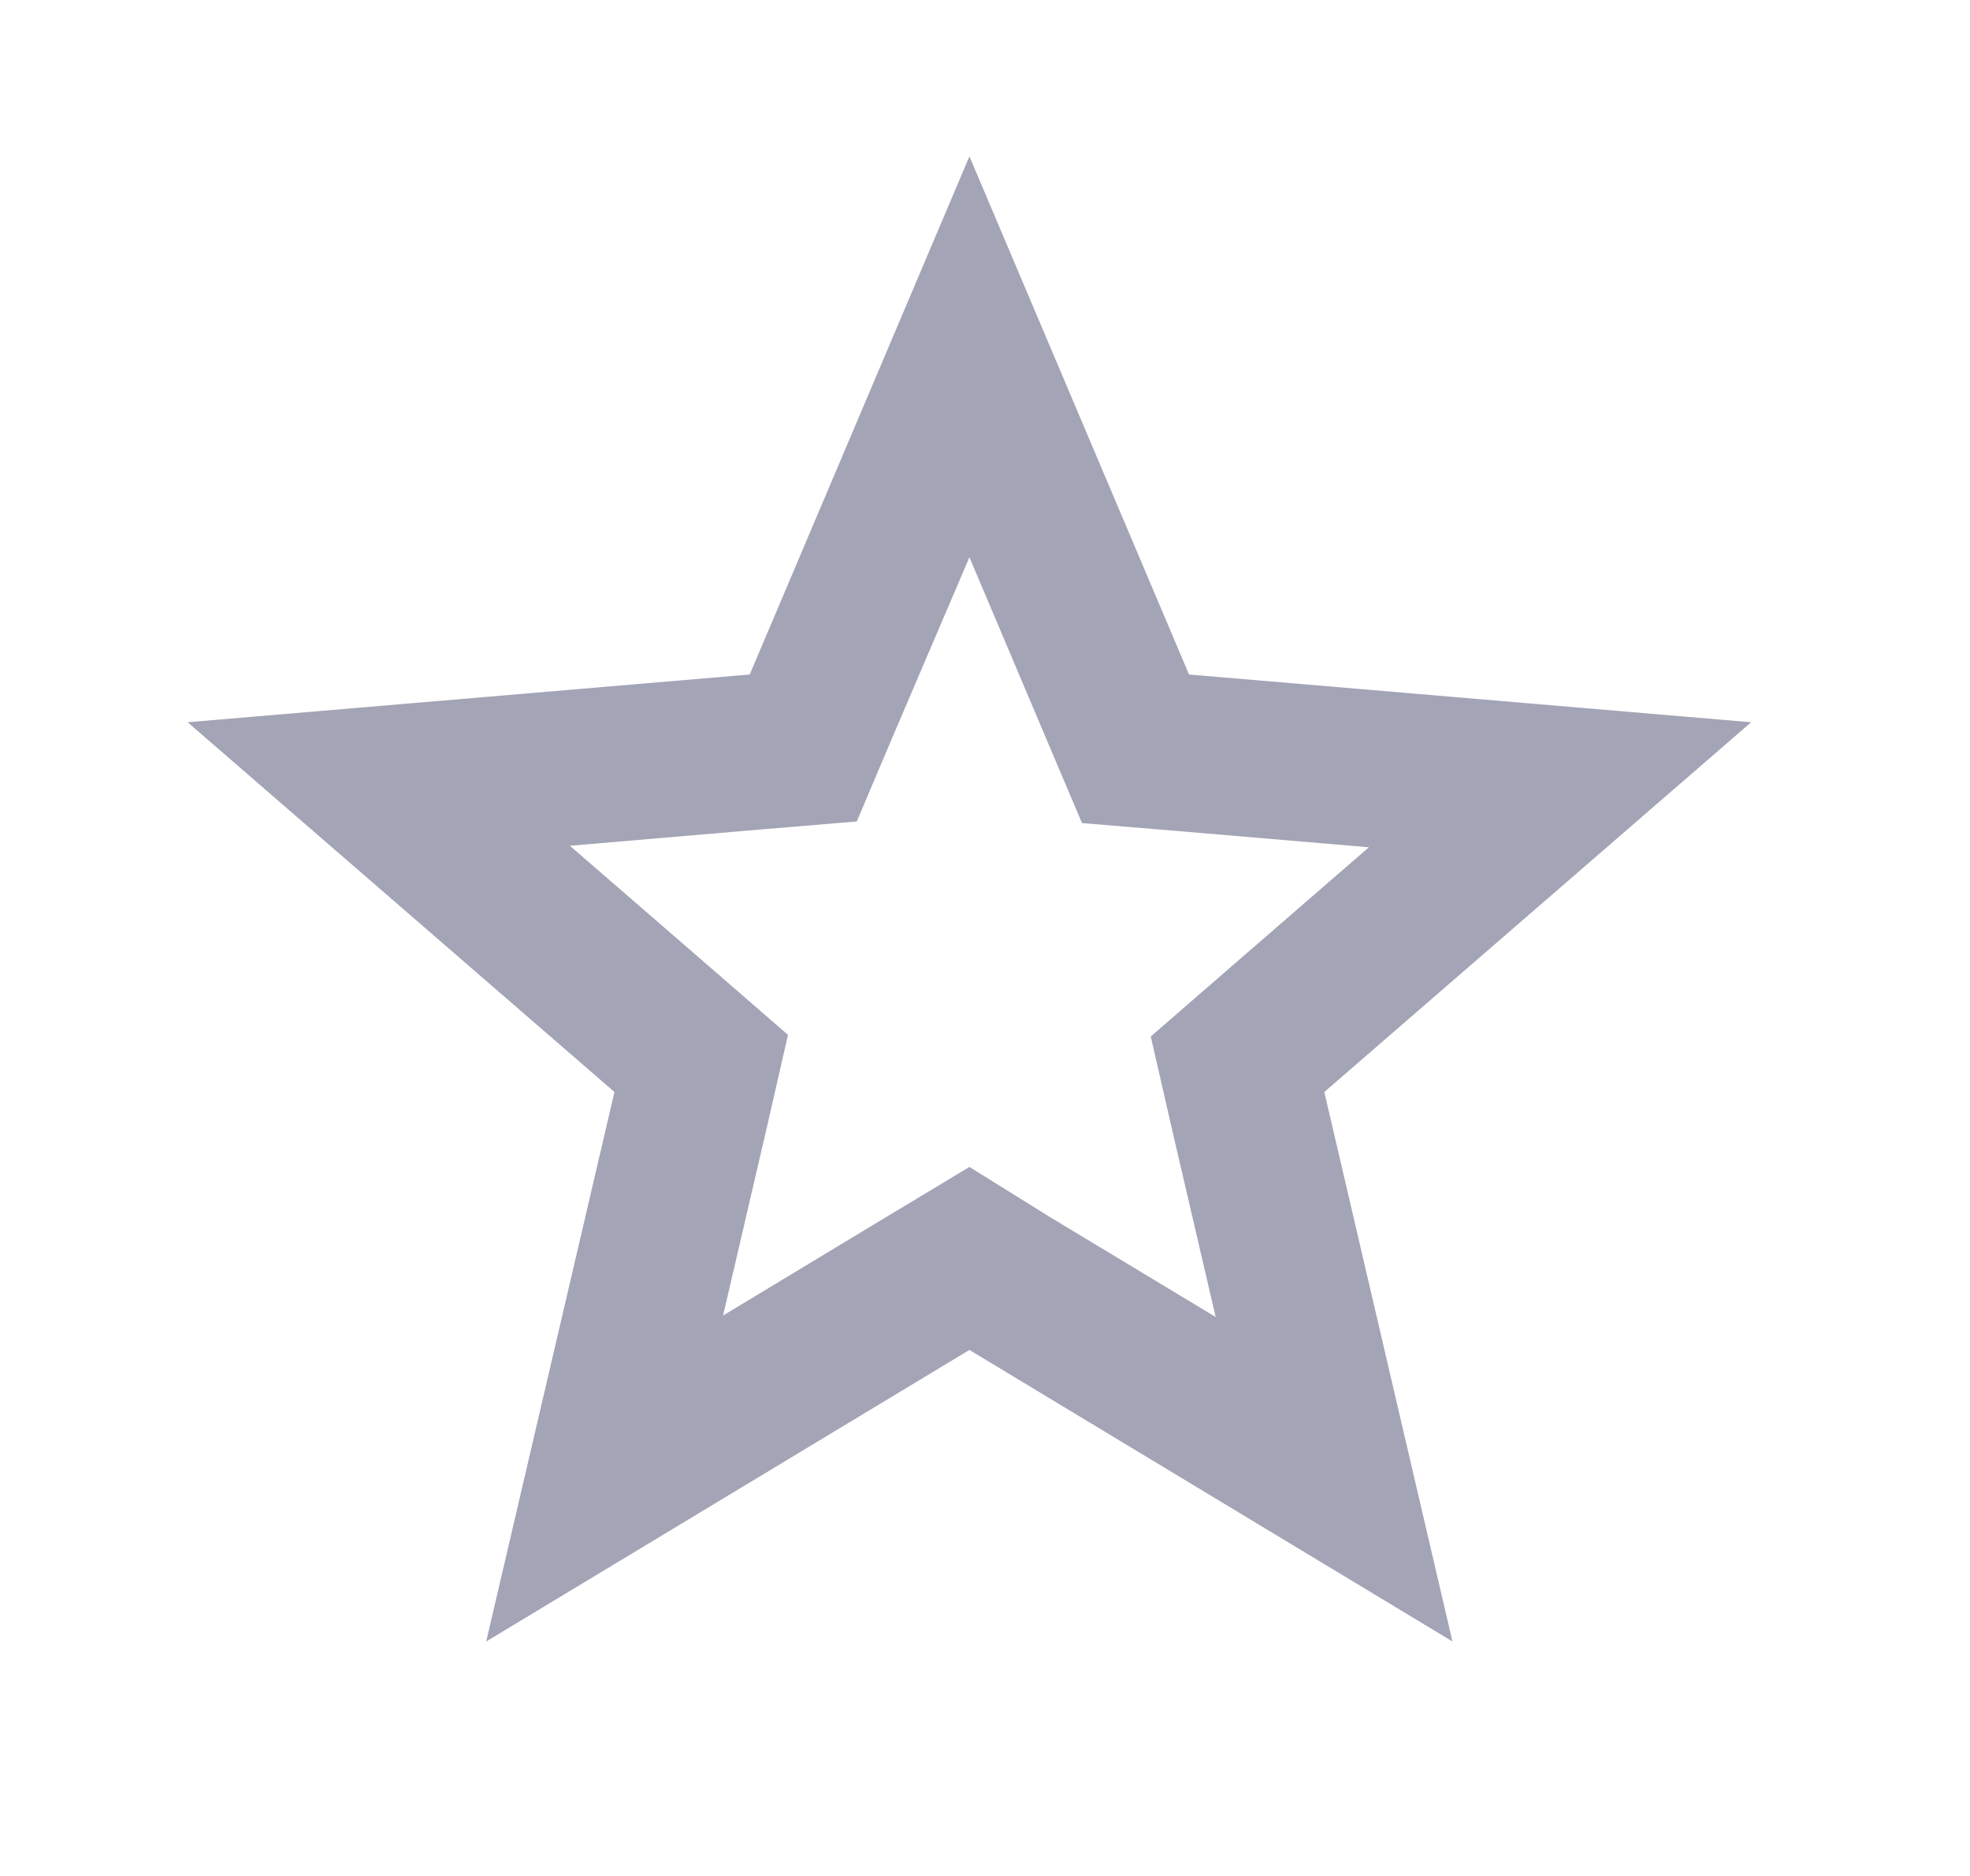 <?xml version="1.0" encoding="UTF-8" standalone="no"?><svg width='21' height='20' viewBox='0 0 21 20' fill='none' xmlns='http://www.w3.org/2000/svg'>
<g clip-path='url(#clip0_4202_1414)'>
<path d='M10.334 5.941L11.142 7.85L11.534 8.775L12.534 8.858L14.592 9.033L13.025 10.392L12.267 11.05L12.492 12.033L12.959 14.041L11.192 12.975L10.334 12.441L9.475 12.958L7.708 14.025L8.175 12.017L8.4 11.033L7.642 10.375L6.075 9.017L8.133 8.841L9.133 8.758L9.525 7.833L10.334 5.941ZM10.334 1.667L7.992 7.191L2 7.7L6.55 11.642L5.183 17.5L10.334 14.392L15.483 17.5L14.117 11.642L18.667 7.7L12.675 7.191L10.334 1.667Z' fill='#A4A4B7'/>
</g>
<defs>
<clipPath id='clip0_4202_1414'>
<rect width='20' height='20' fill='white' transform='translate(0.333)'/>
</clipPath>
</defs>
</svg>

